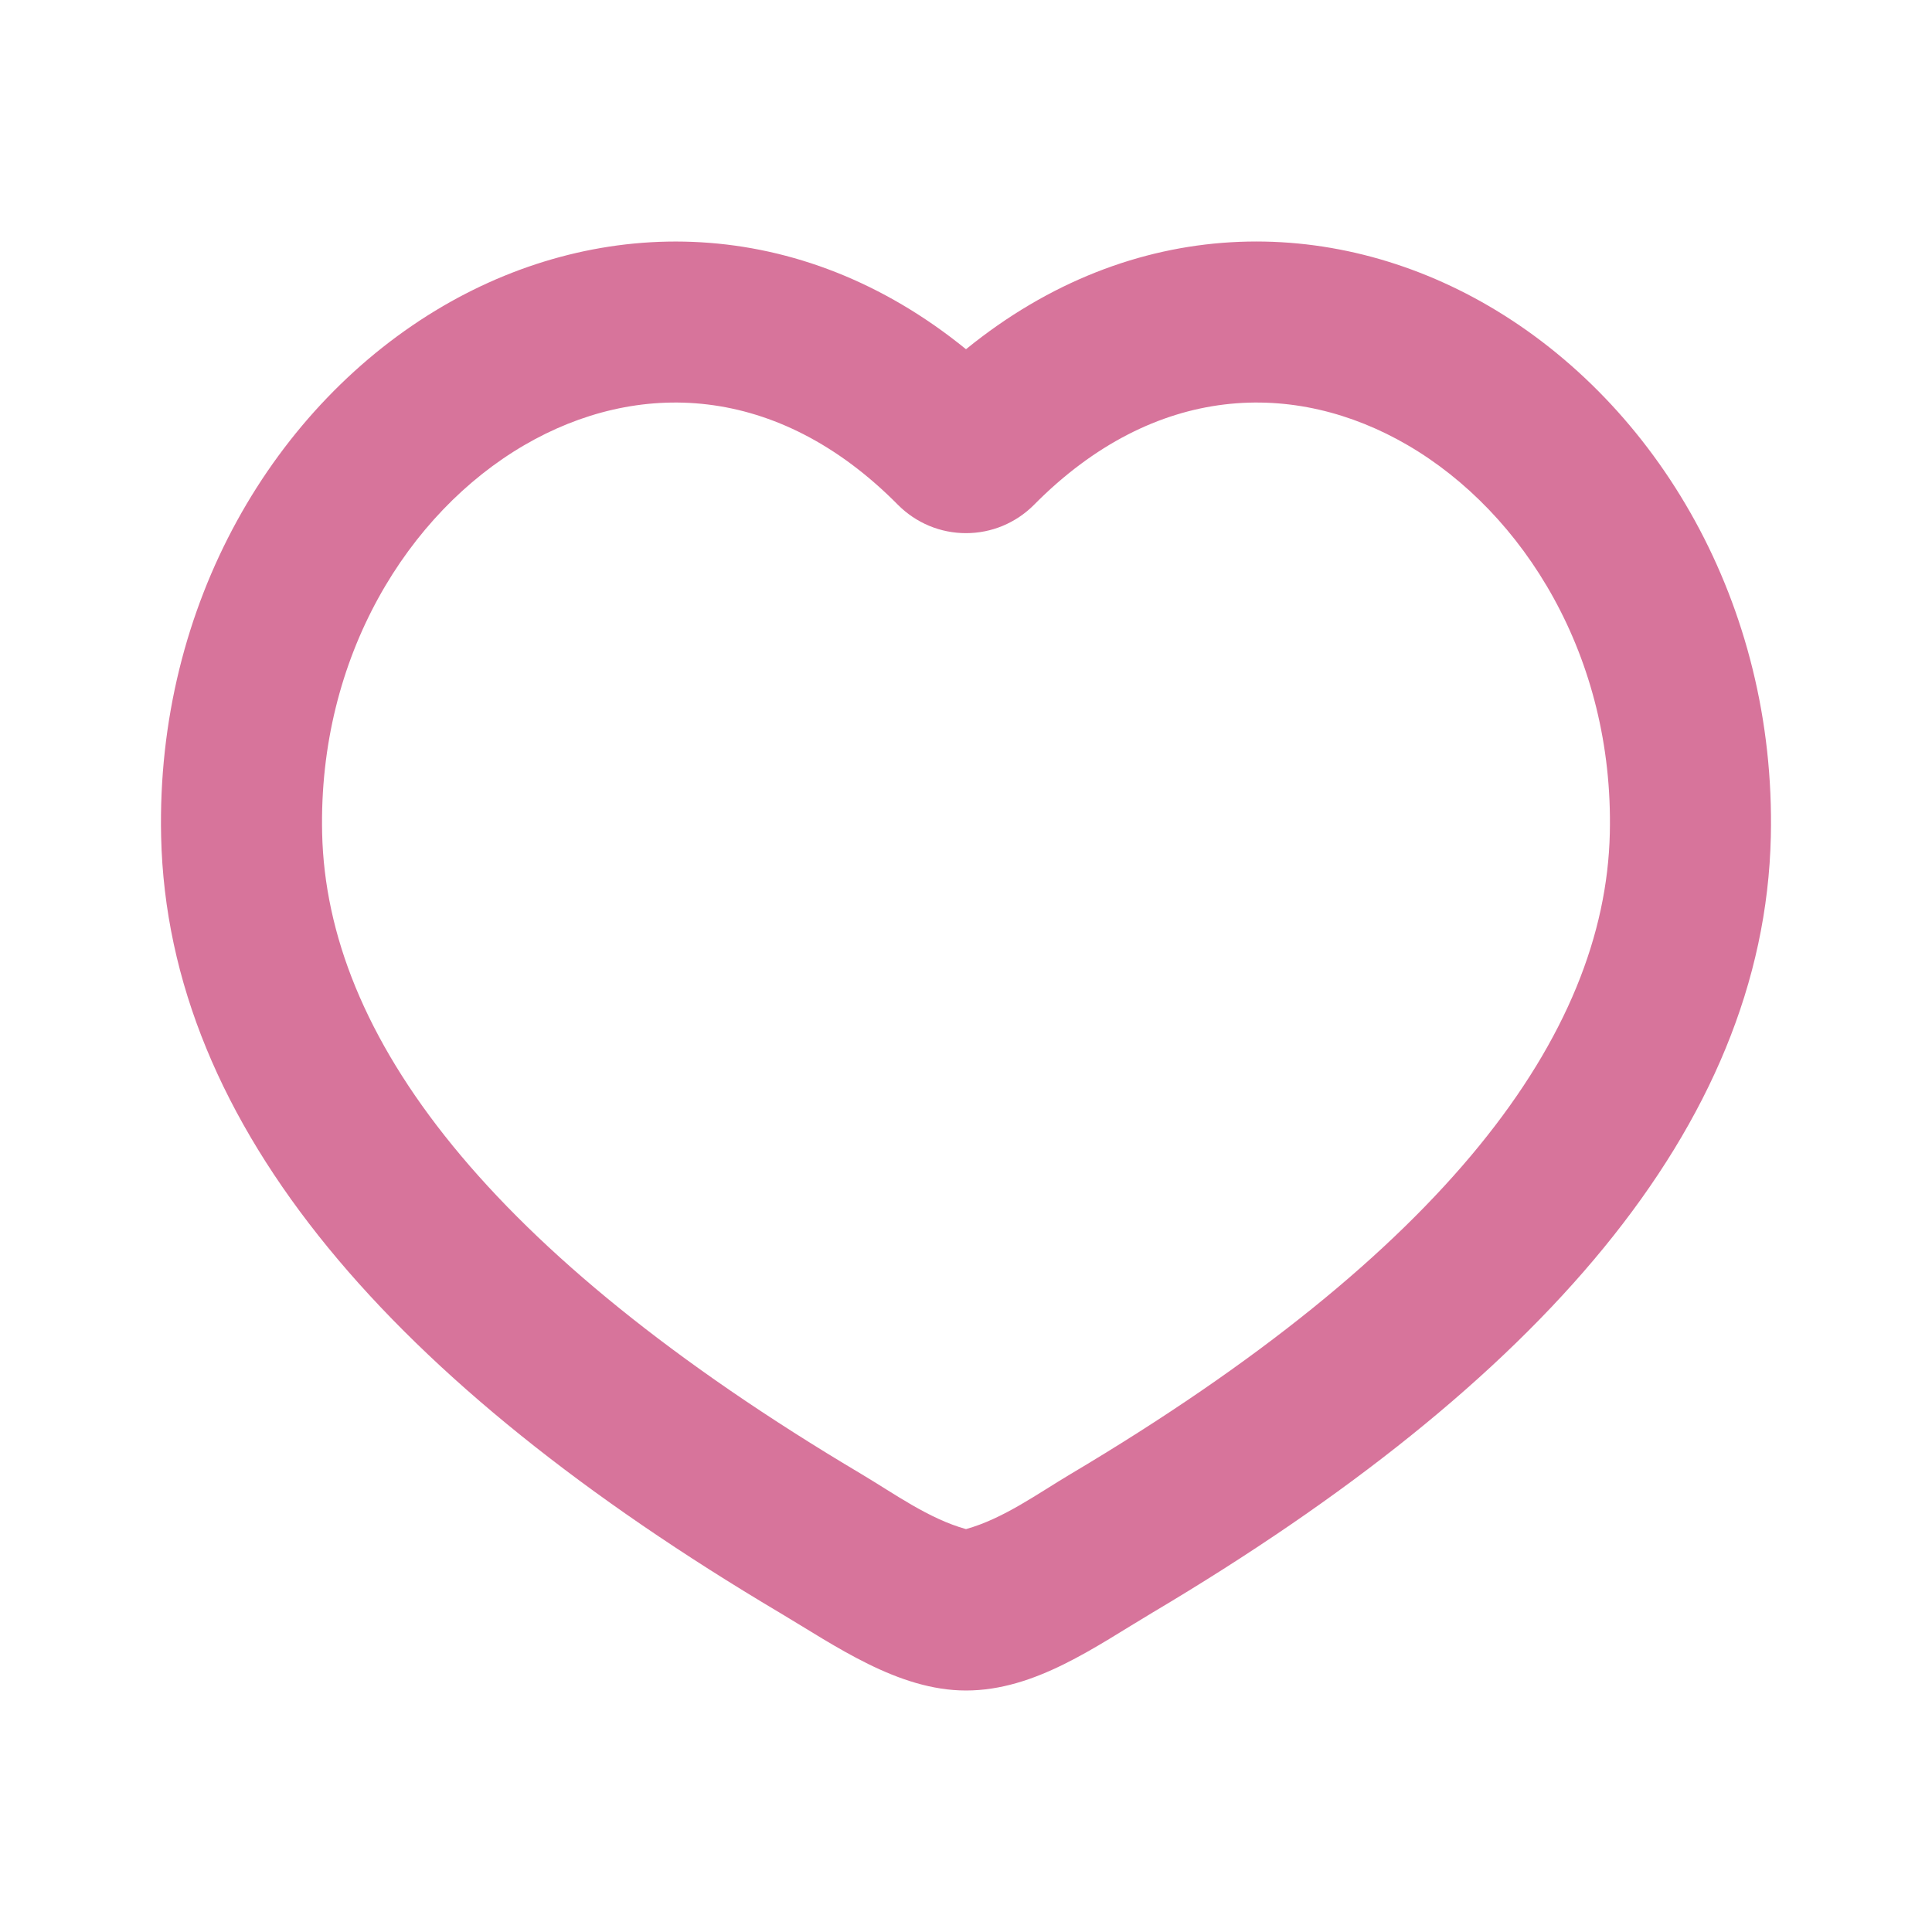 <svg width="50" height="50" viewBox="0 0 50 50" fill="none" xmlns="http://www.w3.org/2000/svg">
<path fill-rule="evenodd" clip-rule="evenodd" d="M38.529 7.919C42.893 10.463 45.964 15.627 45.829 21.652C45.66 29.173 39.808 35.806 29.831 41.731C28.352 42.611 26.793 43.75 25 43.75C23.239 43.75 21.614 42.59 20.166 41.729C10.193 35.806 4.339 29.171 4.17 21.652C4.035 15.627 7.106 10.465 11.47 7.919C15.554 5.542 20.683 5.527 25 9.038C29.316 5.527 34.445 5.54 38.529 7.919ZM36.431 11.521C33.527 9.829 29.897 9.89 26.756 13.069C26.525 13.3 26.252 13.483 25.95 13.609C25.649 13.734 25.326 13.798 25 13.798C24.673 13.798 24.35 13.734 24.049 13.609C23.747 13.483 23.474 13.3 23.243 13.069C20.102 9.89 16.472 9.829 13.568 11.521C10.56 13.275 8.235 16.996 8.337 21.563C8.454 26.794 12.587 32.383 22.295 38.15C23.145 38.656 24.033 39.304 25 39.573C25.966 39.304 26.854 38.656 27.704 38.15C37.412 32.383 41.545 26.796 41.662 21.561C41.766 16.998 39.439 13.275 36.431 11.521Z" fill="#D7749B"/>
</svg>
